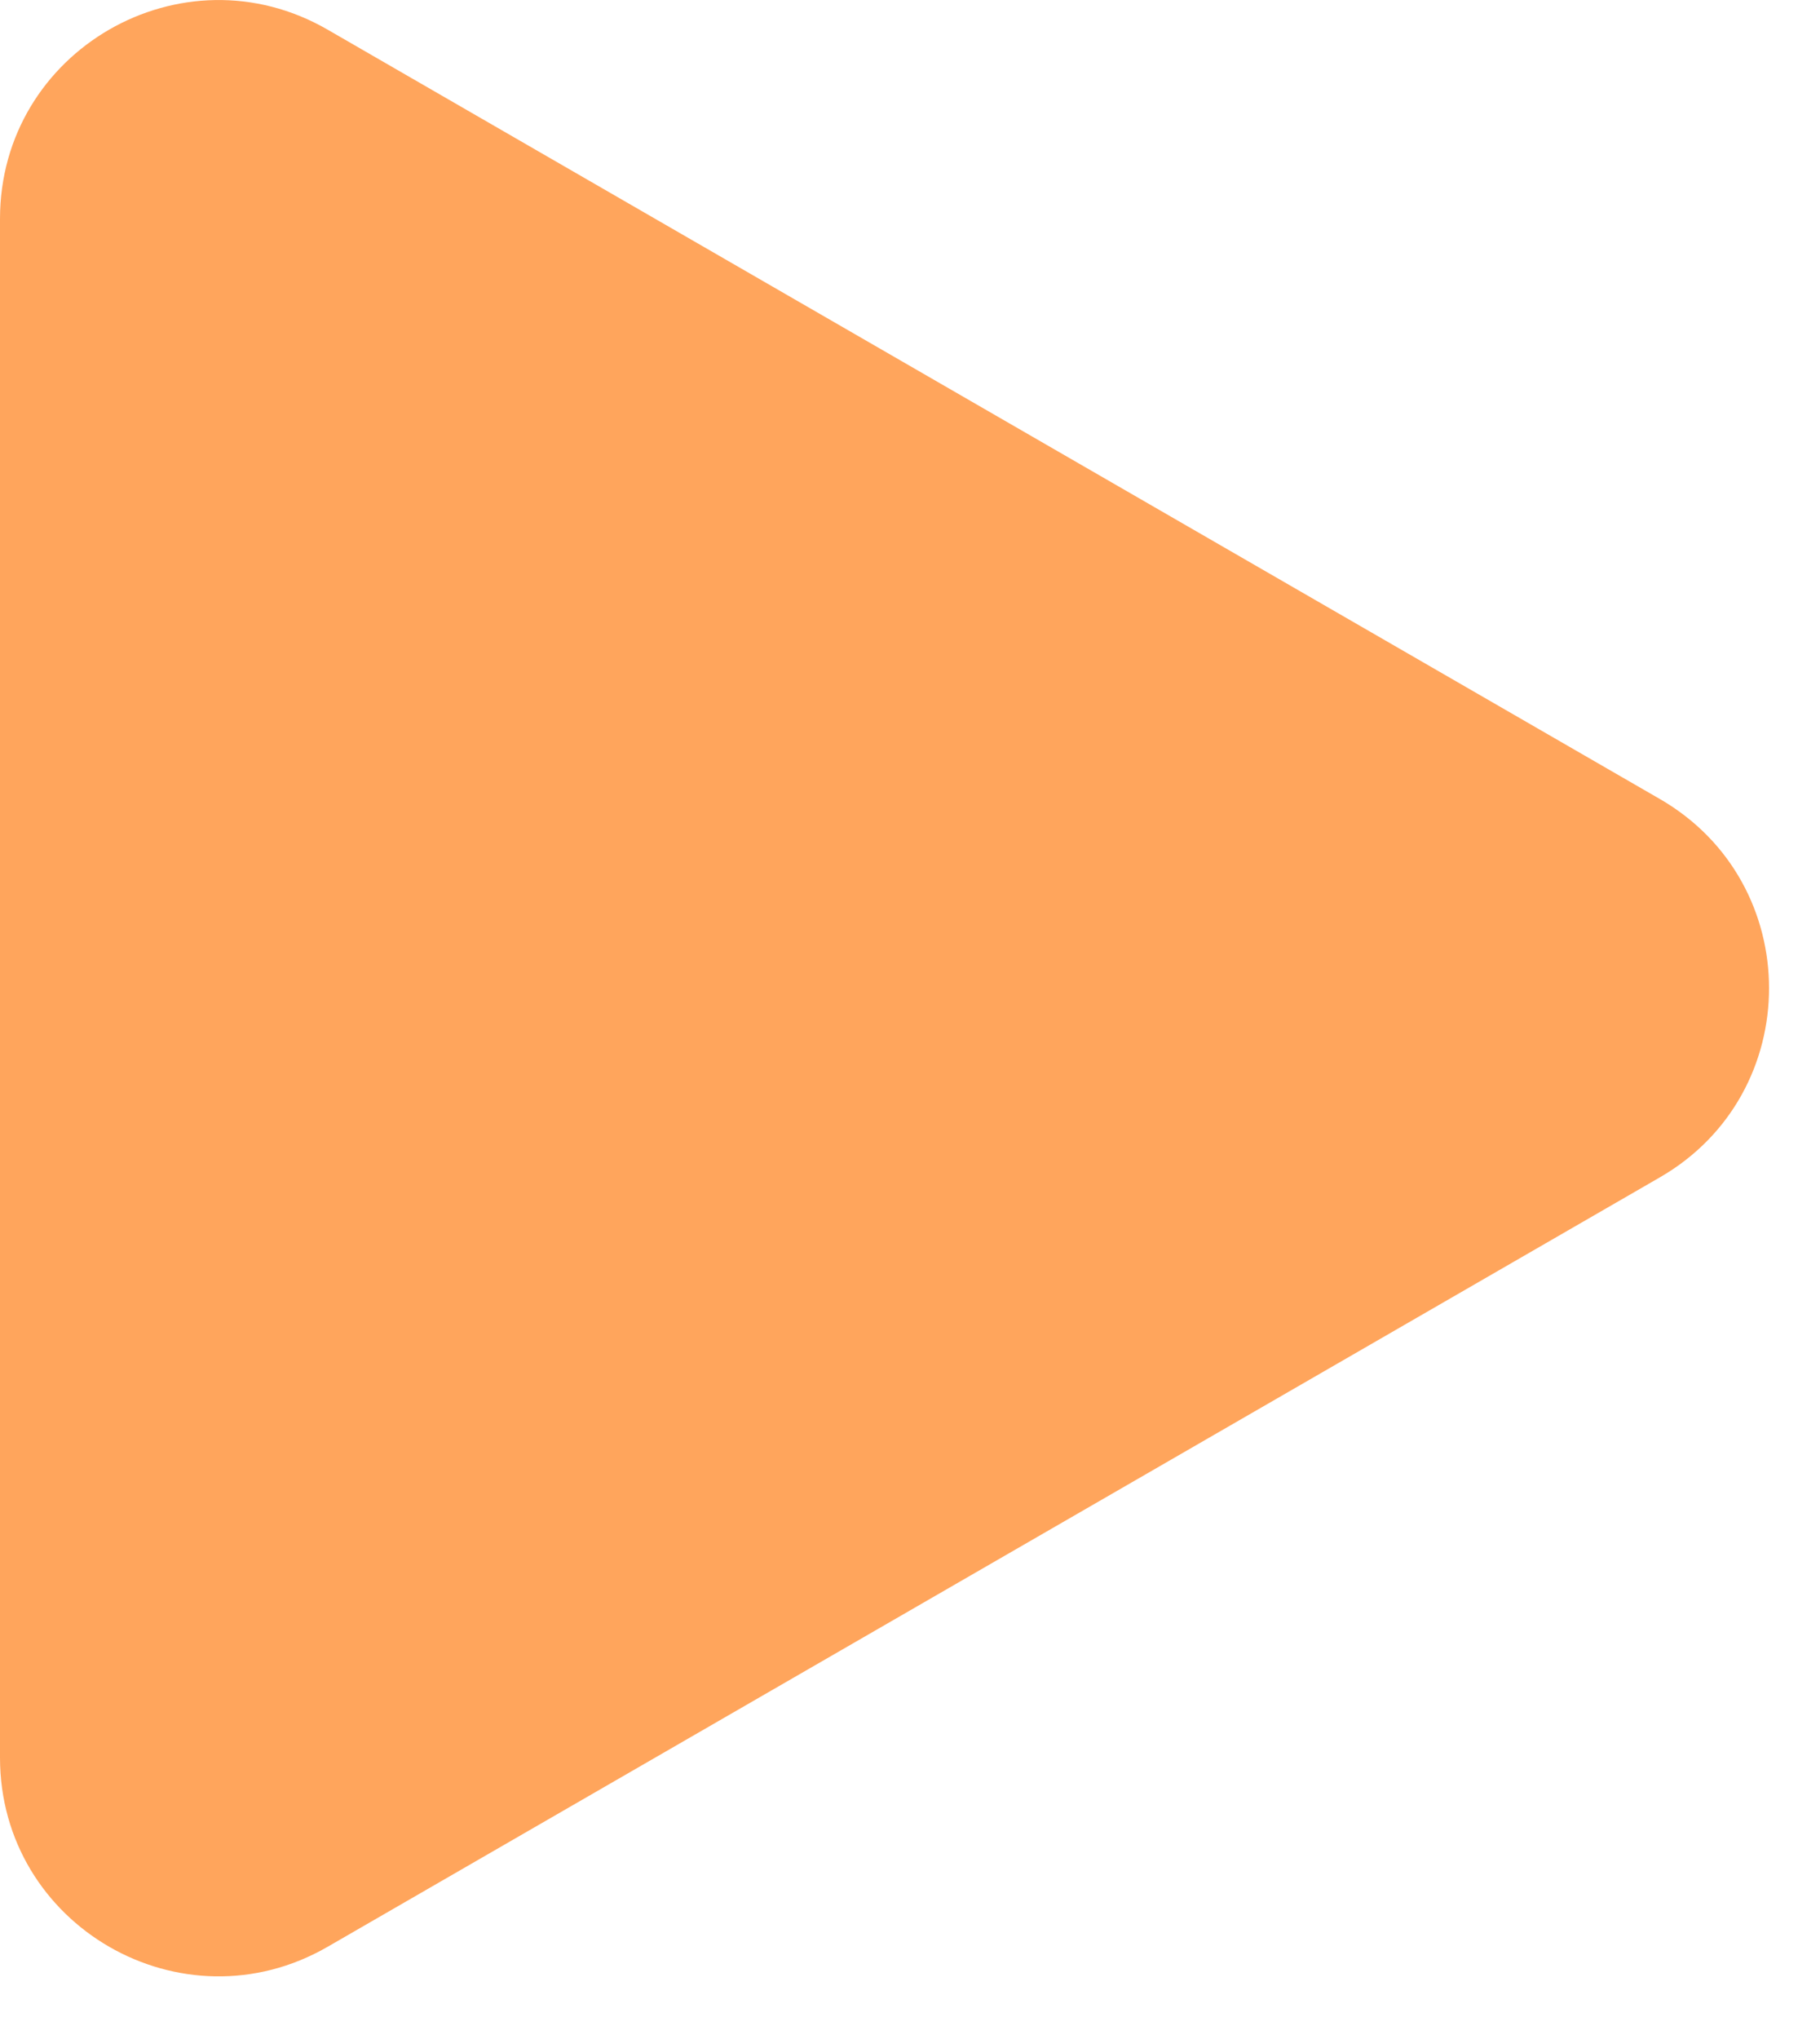 <svg width="25" height="28" viewBox="0 0 25 28" fill="none" xmlns="http://www.w3.org/2000/svg">
<path d="M22.8 10.972C24.8 12.127 24.8 15.014 22.8 16.168L4.5 26.734C2.5 27.888 -0 26.445 -0 24.136L-0 3.005C-0 0.695 2.5 -0.748 4.5 0.407L22.8 10.972Z" fill="#FFA55C"/>
</svg>
